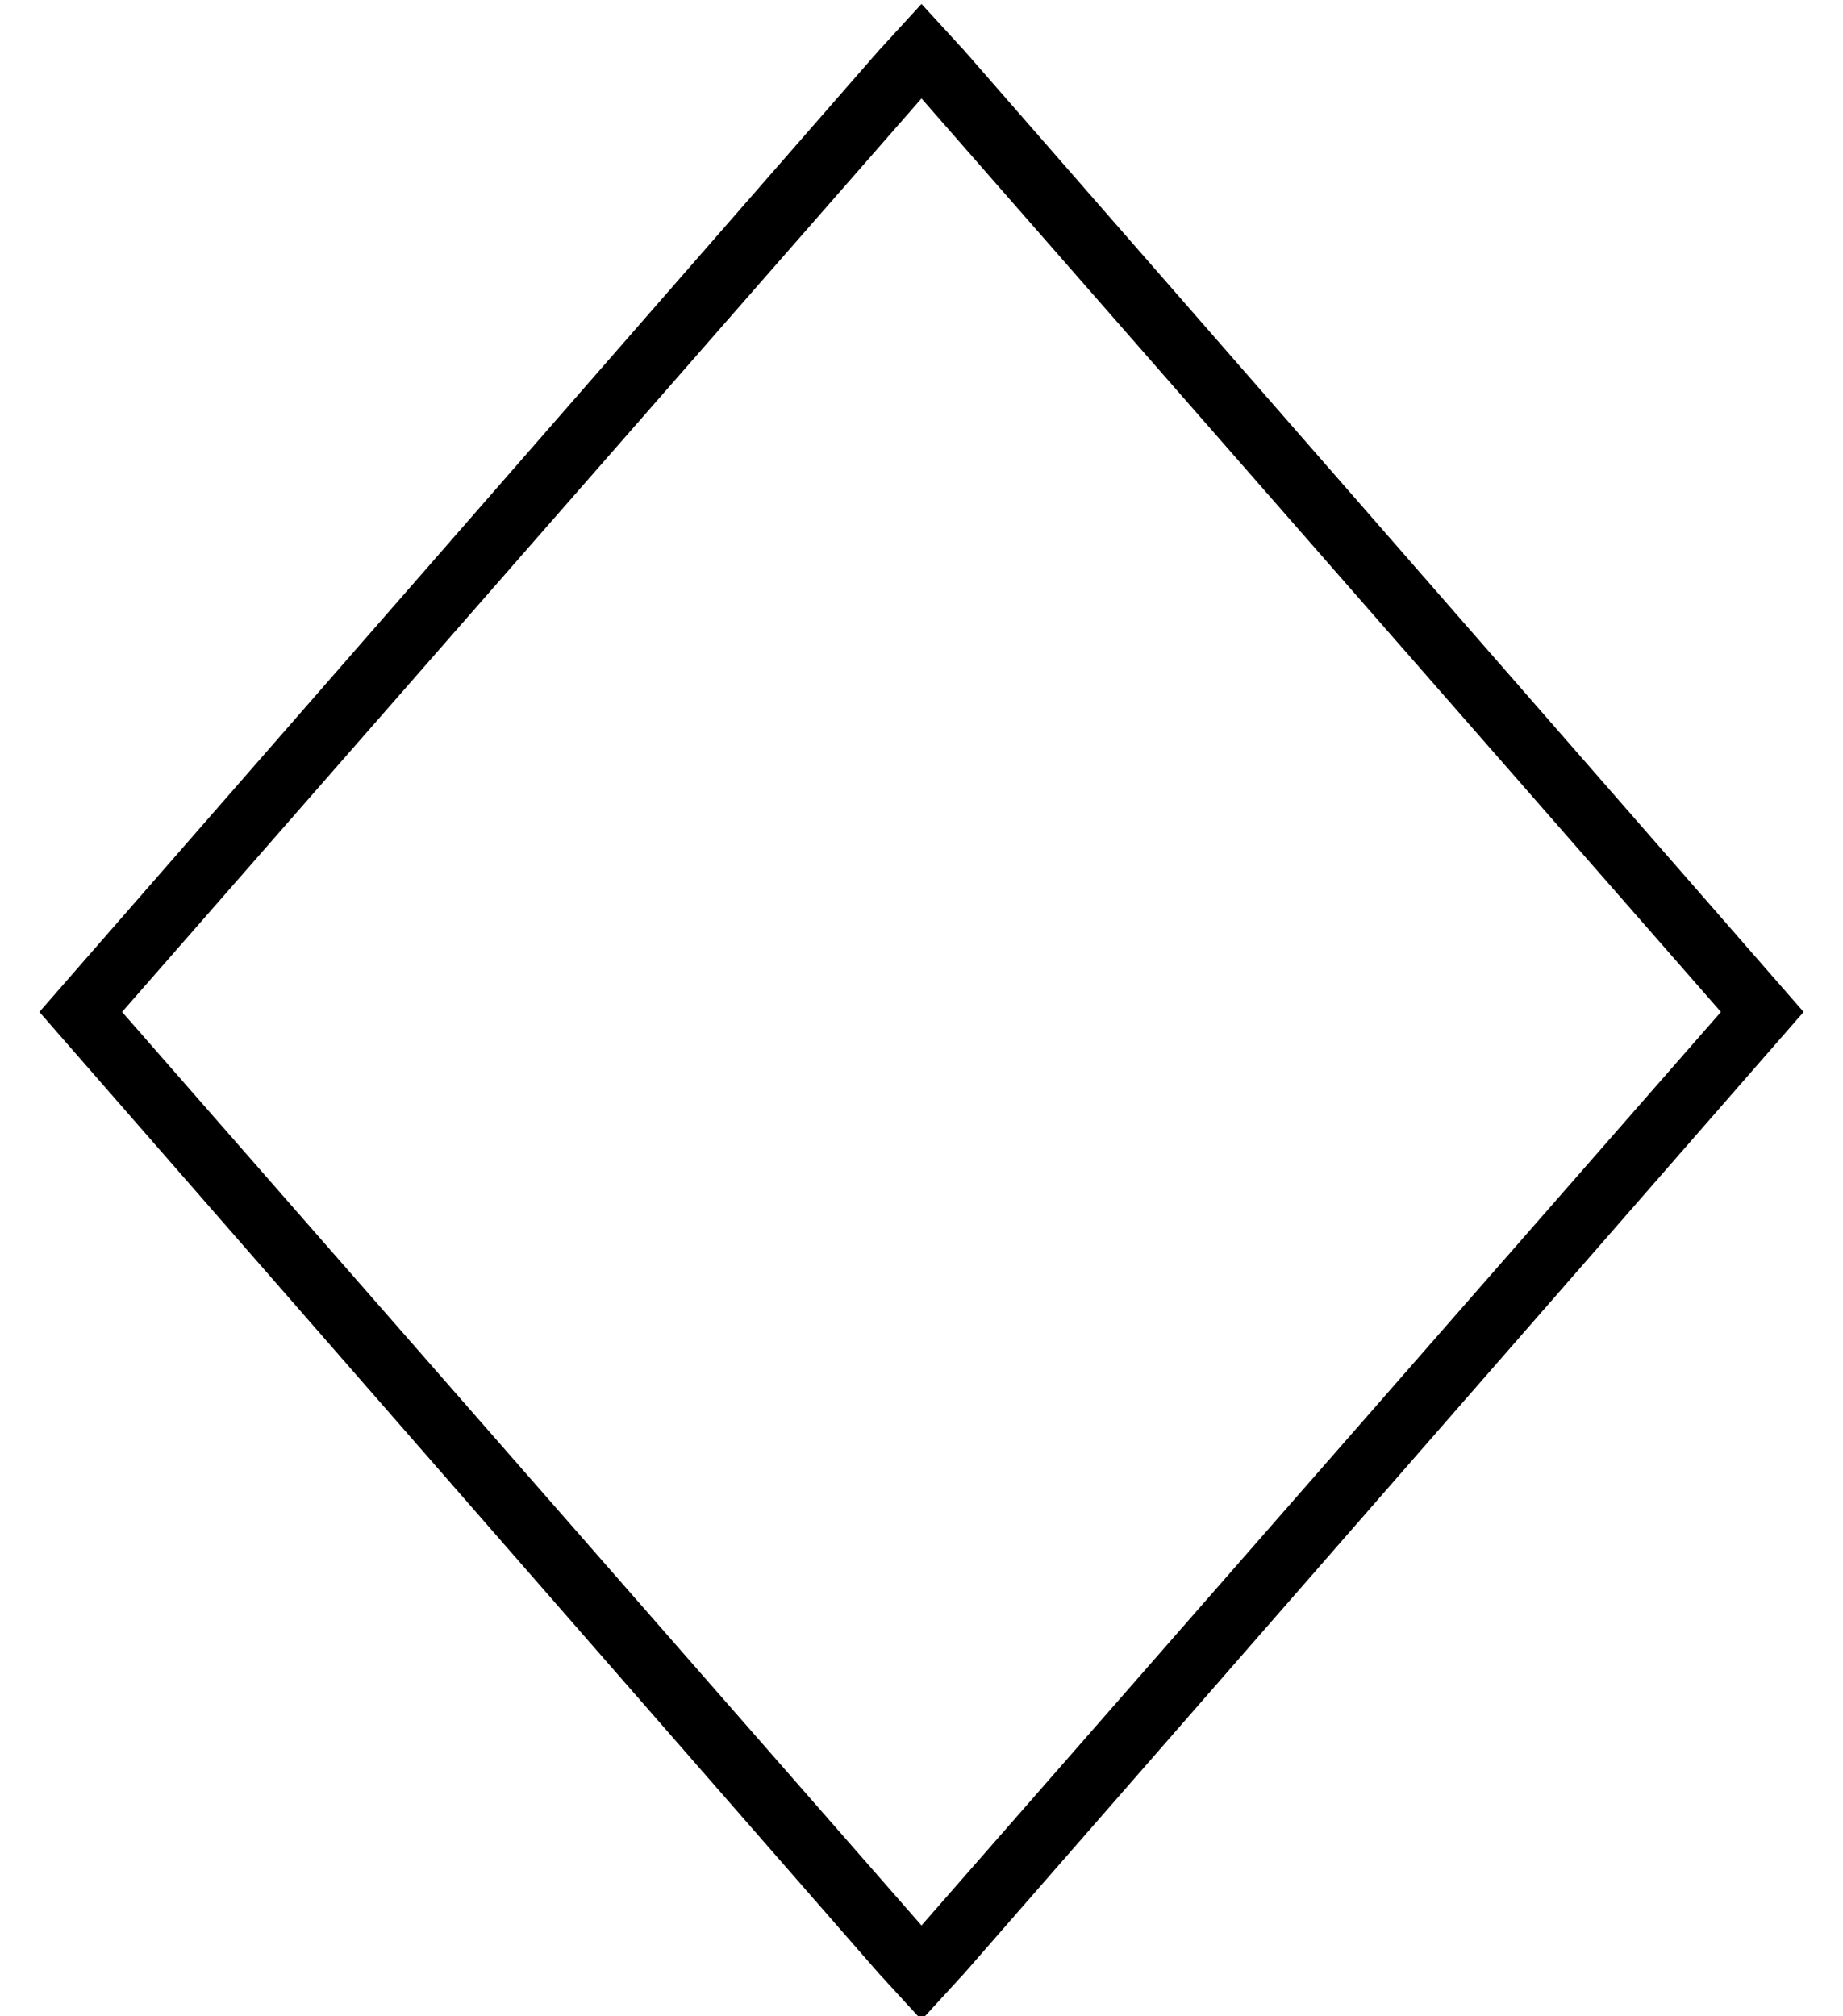 <?xml version="1.0" standalone="no"?>
<!DOCTYPE svg PUBLIC "-//W3C//DTD SVG 1.1//EN" "http://www.w3.org/Graphics/SVG/1.1/DTD/svg11.dtd" >
<svg xmlns="http://www.w3.org/2000/svg" xmlns:xlink="http://www.w3.org/1999/xlink" version="1.1" viewBox="-10 -40 468 512">
   <path fill="currentColor"
d="M213 461l11 12l-11 -12l11 12l11 -12v0l213 -244v0l-213 -244v0l-11 -12v0l-11 12v0l-213 244v0l213 244v0zM224 449l-203 -232l203 232l-203 -232l203 -232v0l203 232v0l-203 232v0z" />
</svg>
